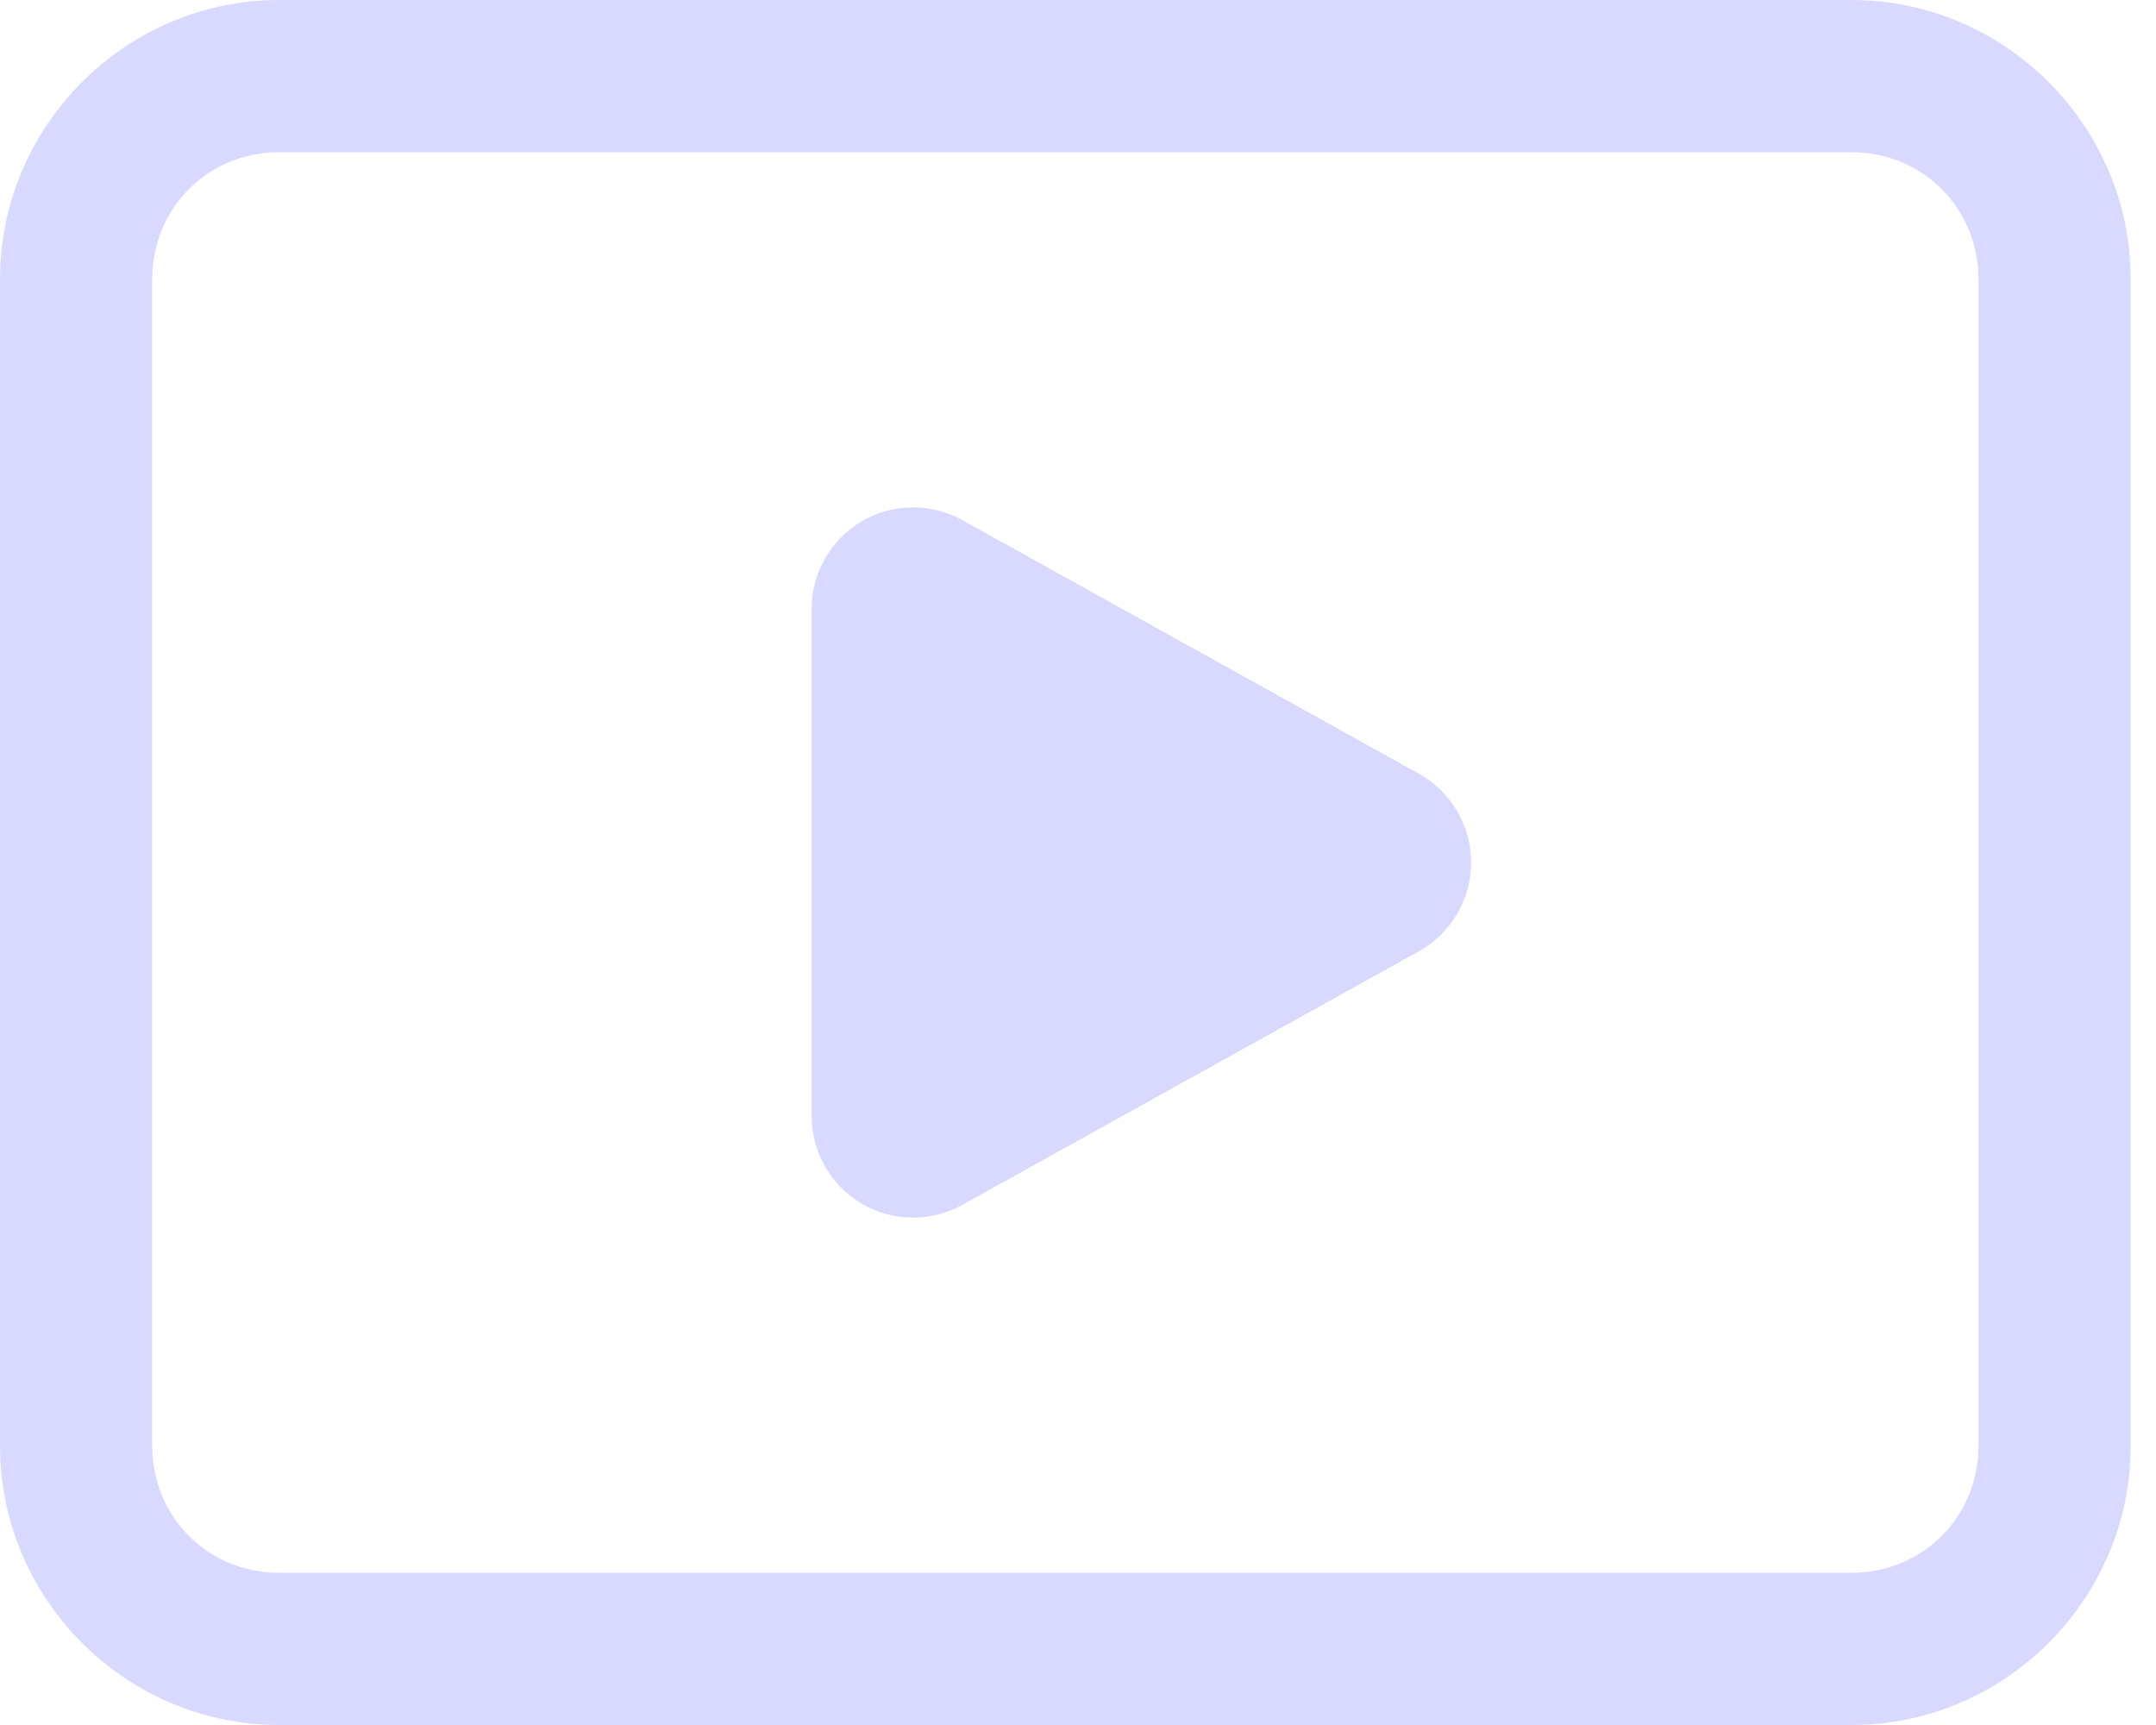 <svg width="20" height="16" viewBox="0 0 20 16" fill="none" xmlns="http://www.w3.org/2000/svg">
<path d="M2.588 0C1.167 0 0 1.167 0 2.588V13.412C0 14.833 1.167 16 2.588 16H17.177C18.598 16 19.765 14.833 19.765 13.412V2.588C19.765 1.167 18.598 0 17.177 0H2.588ZM2.588 1.412H17.177C17.834 1.412 18.353 1.93 18.353 2.588V13.412C18.353 14.07 17.834 14.588 17.177 14.588H2.588C1.93 14.588 1.412 14.07 1.412 13.412V2.588C1.412 1.93 1.93 1.412 2.588 1.412ZM8.459 4.706C8.297 4.708 8.137 4.751 7.994 4.835C7.706 5.005 7.529 5.314 7.529 5.647V10.353C7.529 10.686 7.706 10.995 7.994 11.165C8.14 11.251 8.305 11.294 8.471 11.294C8.628 11.294 8.785 11.254 8.927 11.176L13.163 8.823C13.461 8.656 13.647 8.342 13.647 8C13.647 7.658 13.461 7.344 13.163 7.177L8.927 4.824C8.782 4.744 8.62 4.704 8.459 4.706Z" fill="#D9D9FF"/>
</svg>
